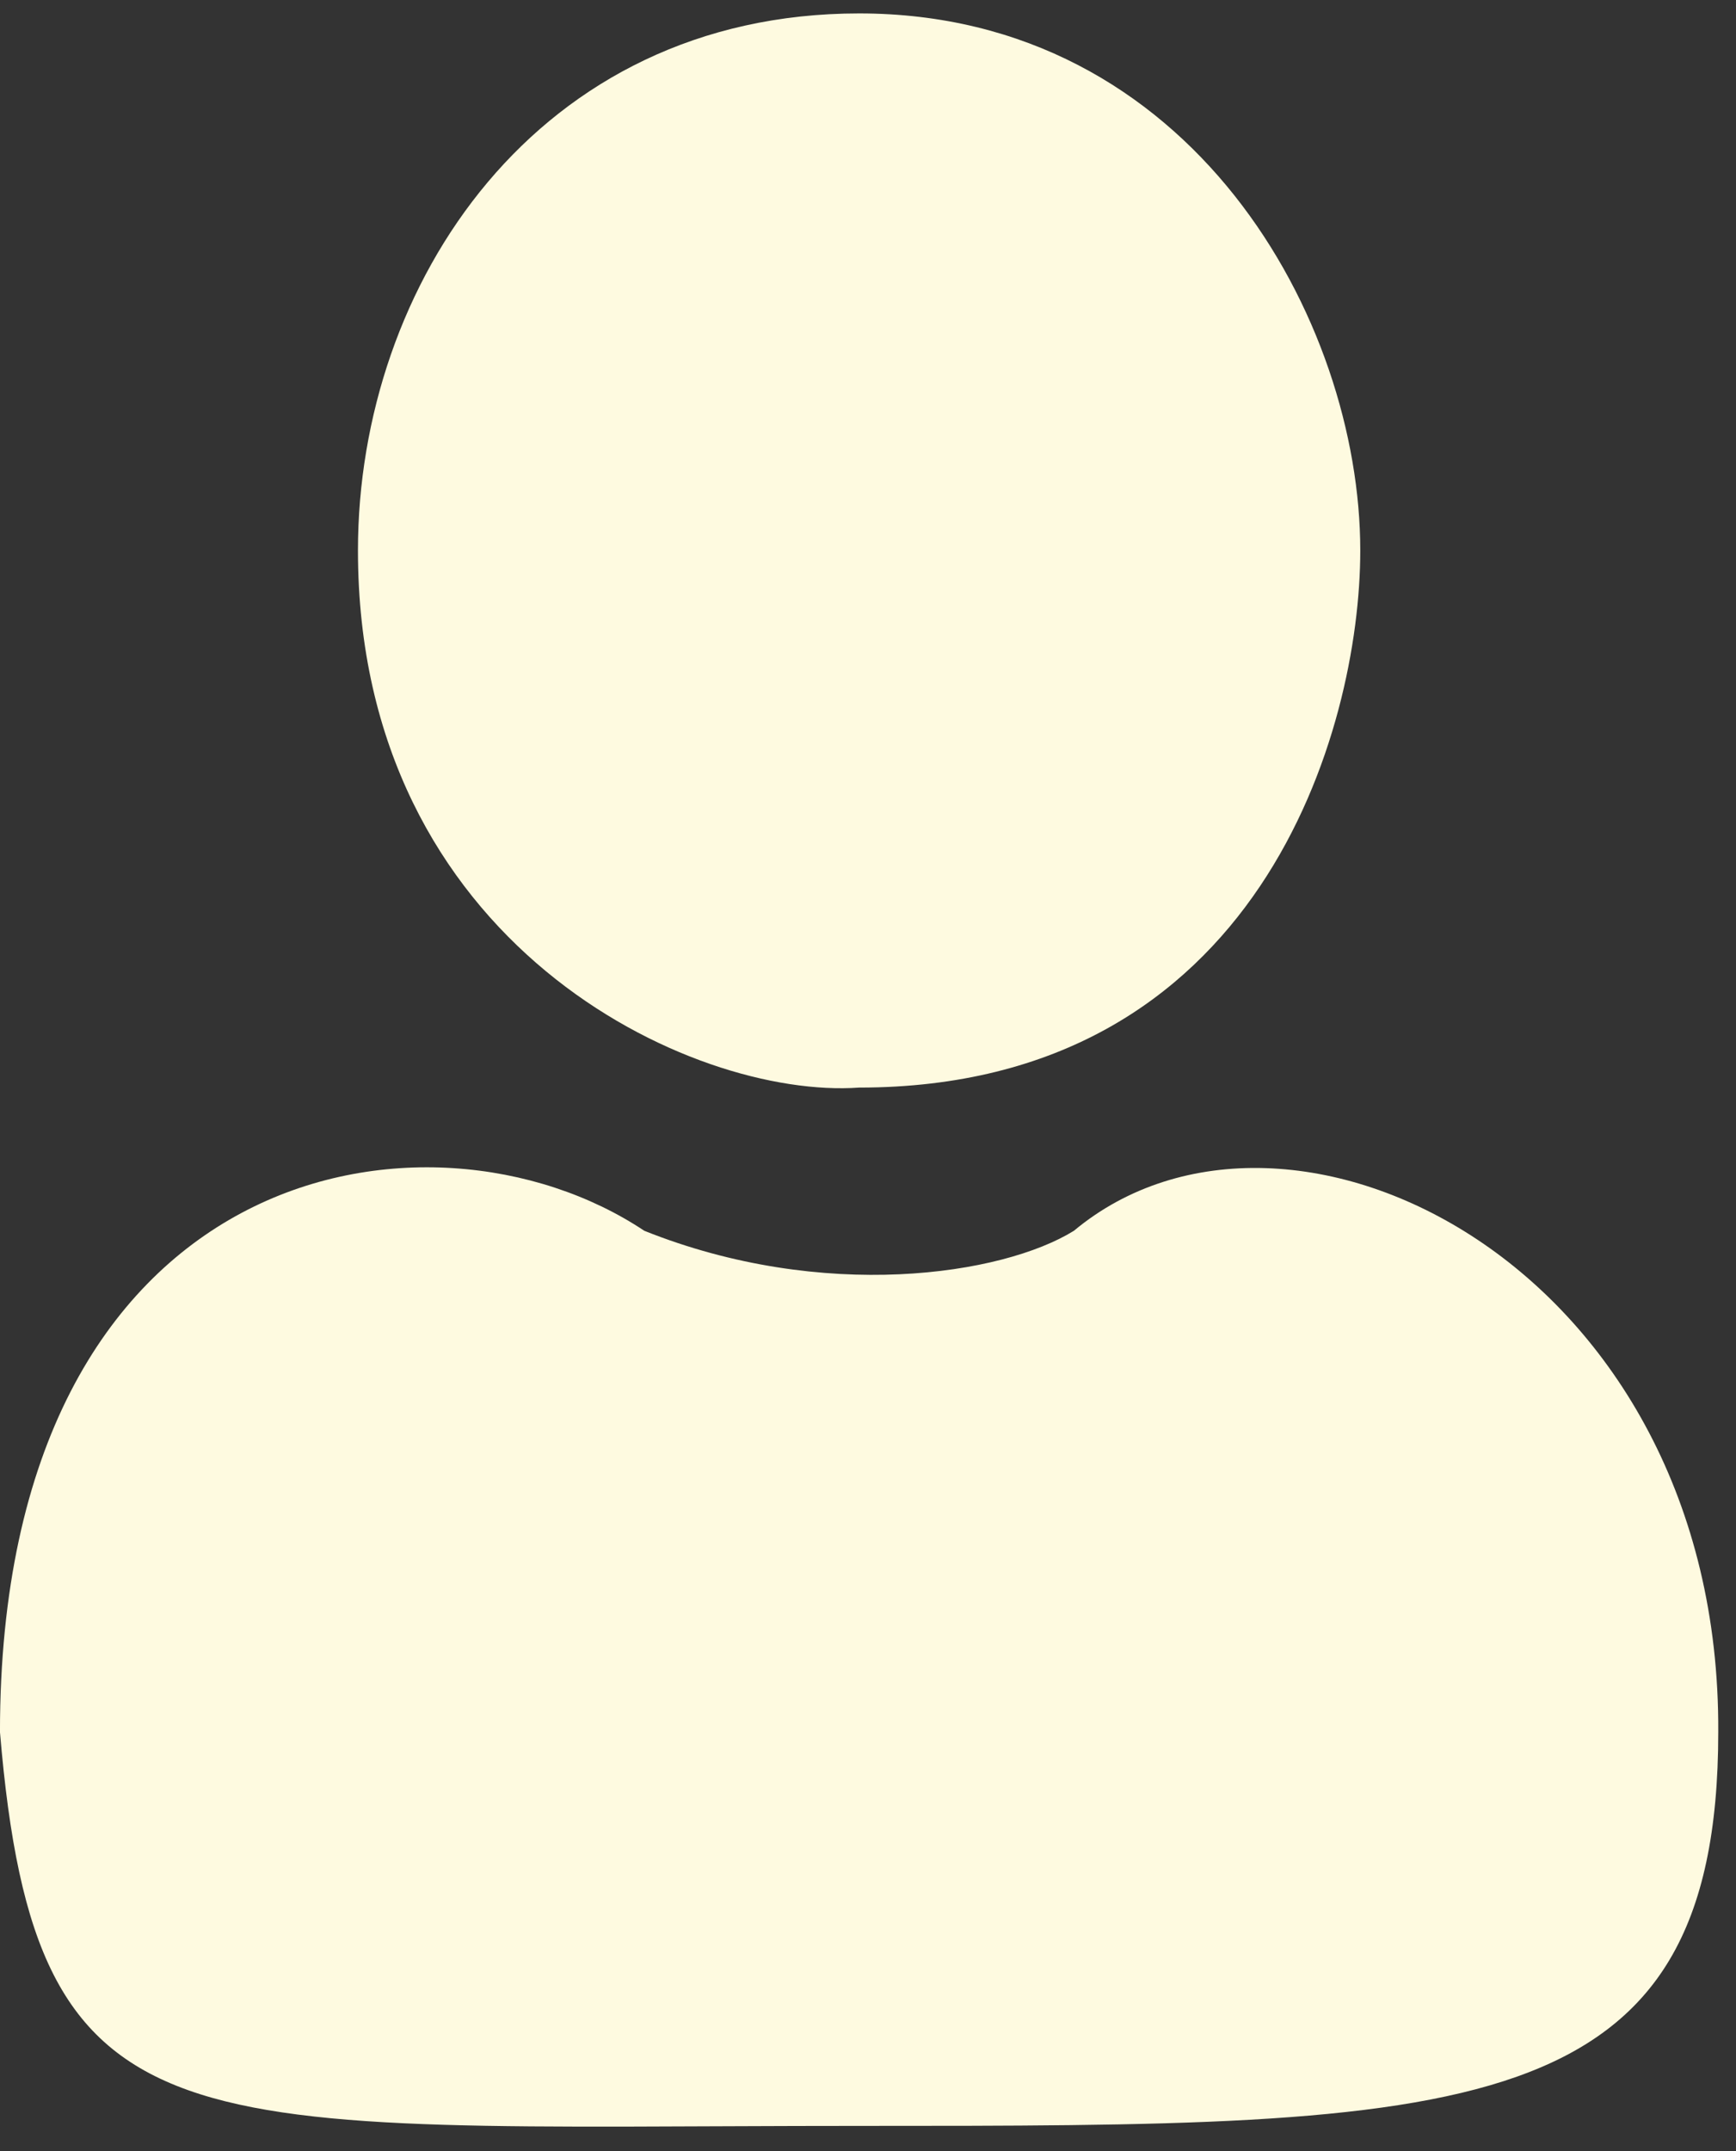 <svg width="67" height="83" viewBox="0 0 67 83" fill="none" xmlns="http://www.w3.org/2000/svg">
    <rect x="0" y="0" width="67" height="83" fill="#333333" stroke="none"/>
    <path
        d="M33.157 0.518C20.723 0.518 13.815 10.976 13.815 21.242C13.815 36.439 26.709 42.426 33.157 41.966C48.631 41.966 52.499 28.15 52.499 21.242C52.499 12.362 46.011 0.518 33.157 0.518Z"
        fill="#FEFAE0" />
    <path
        d="M33.157 82.031C56.644 82.031 66.315 82.031 66.315 66.834C66.411 48.873 49.736 40.584 41.446 47.492C38.683 49.204 31.775 50.255 24.867 47.492C16.578 41.966 -0.001 44.729 -0.001 66.834C1.381 83.413 6.907 82.031 33.157 82.031Z"
        fill="#FEFAE0" />
</svg>